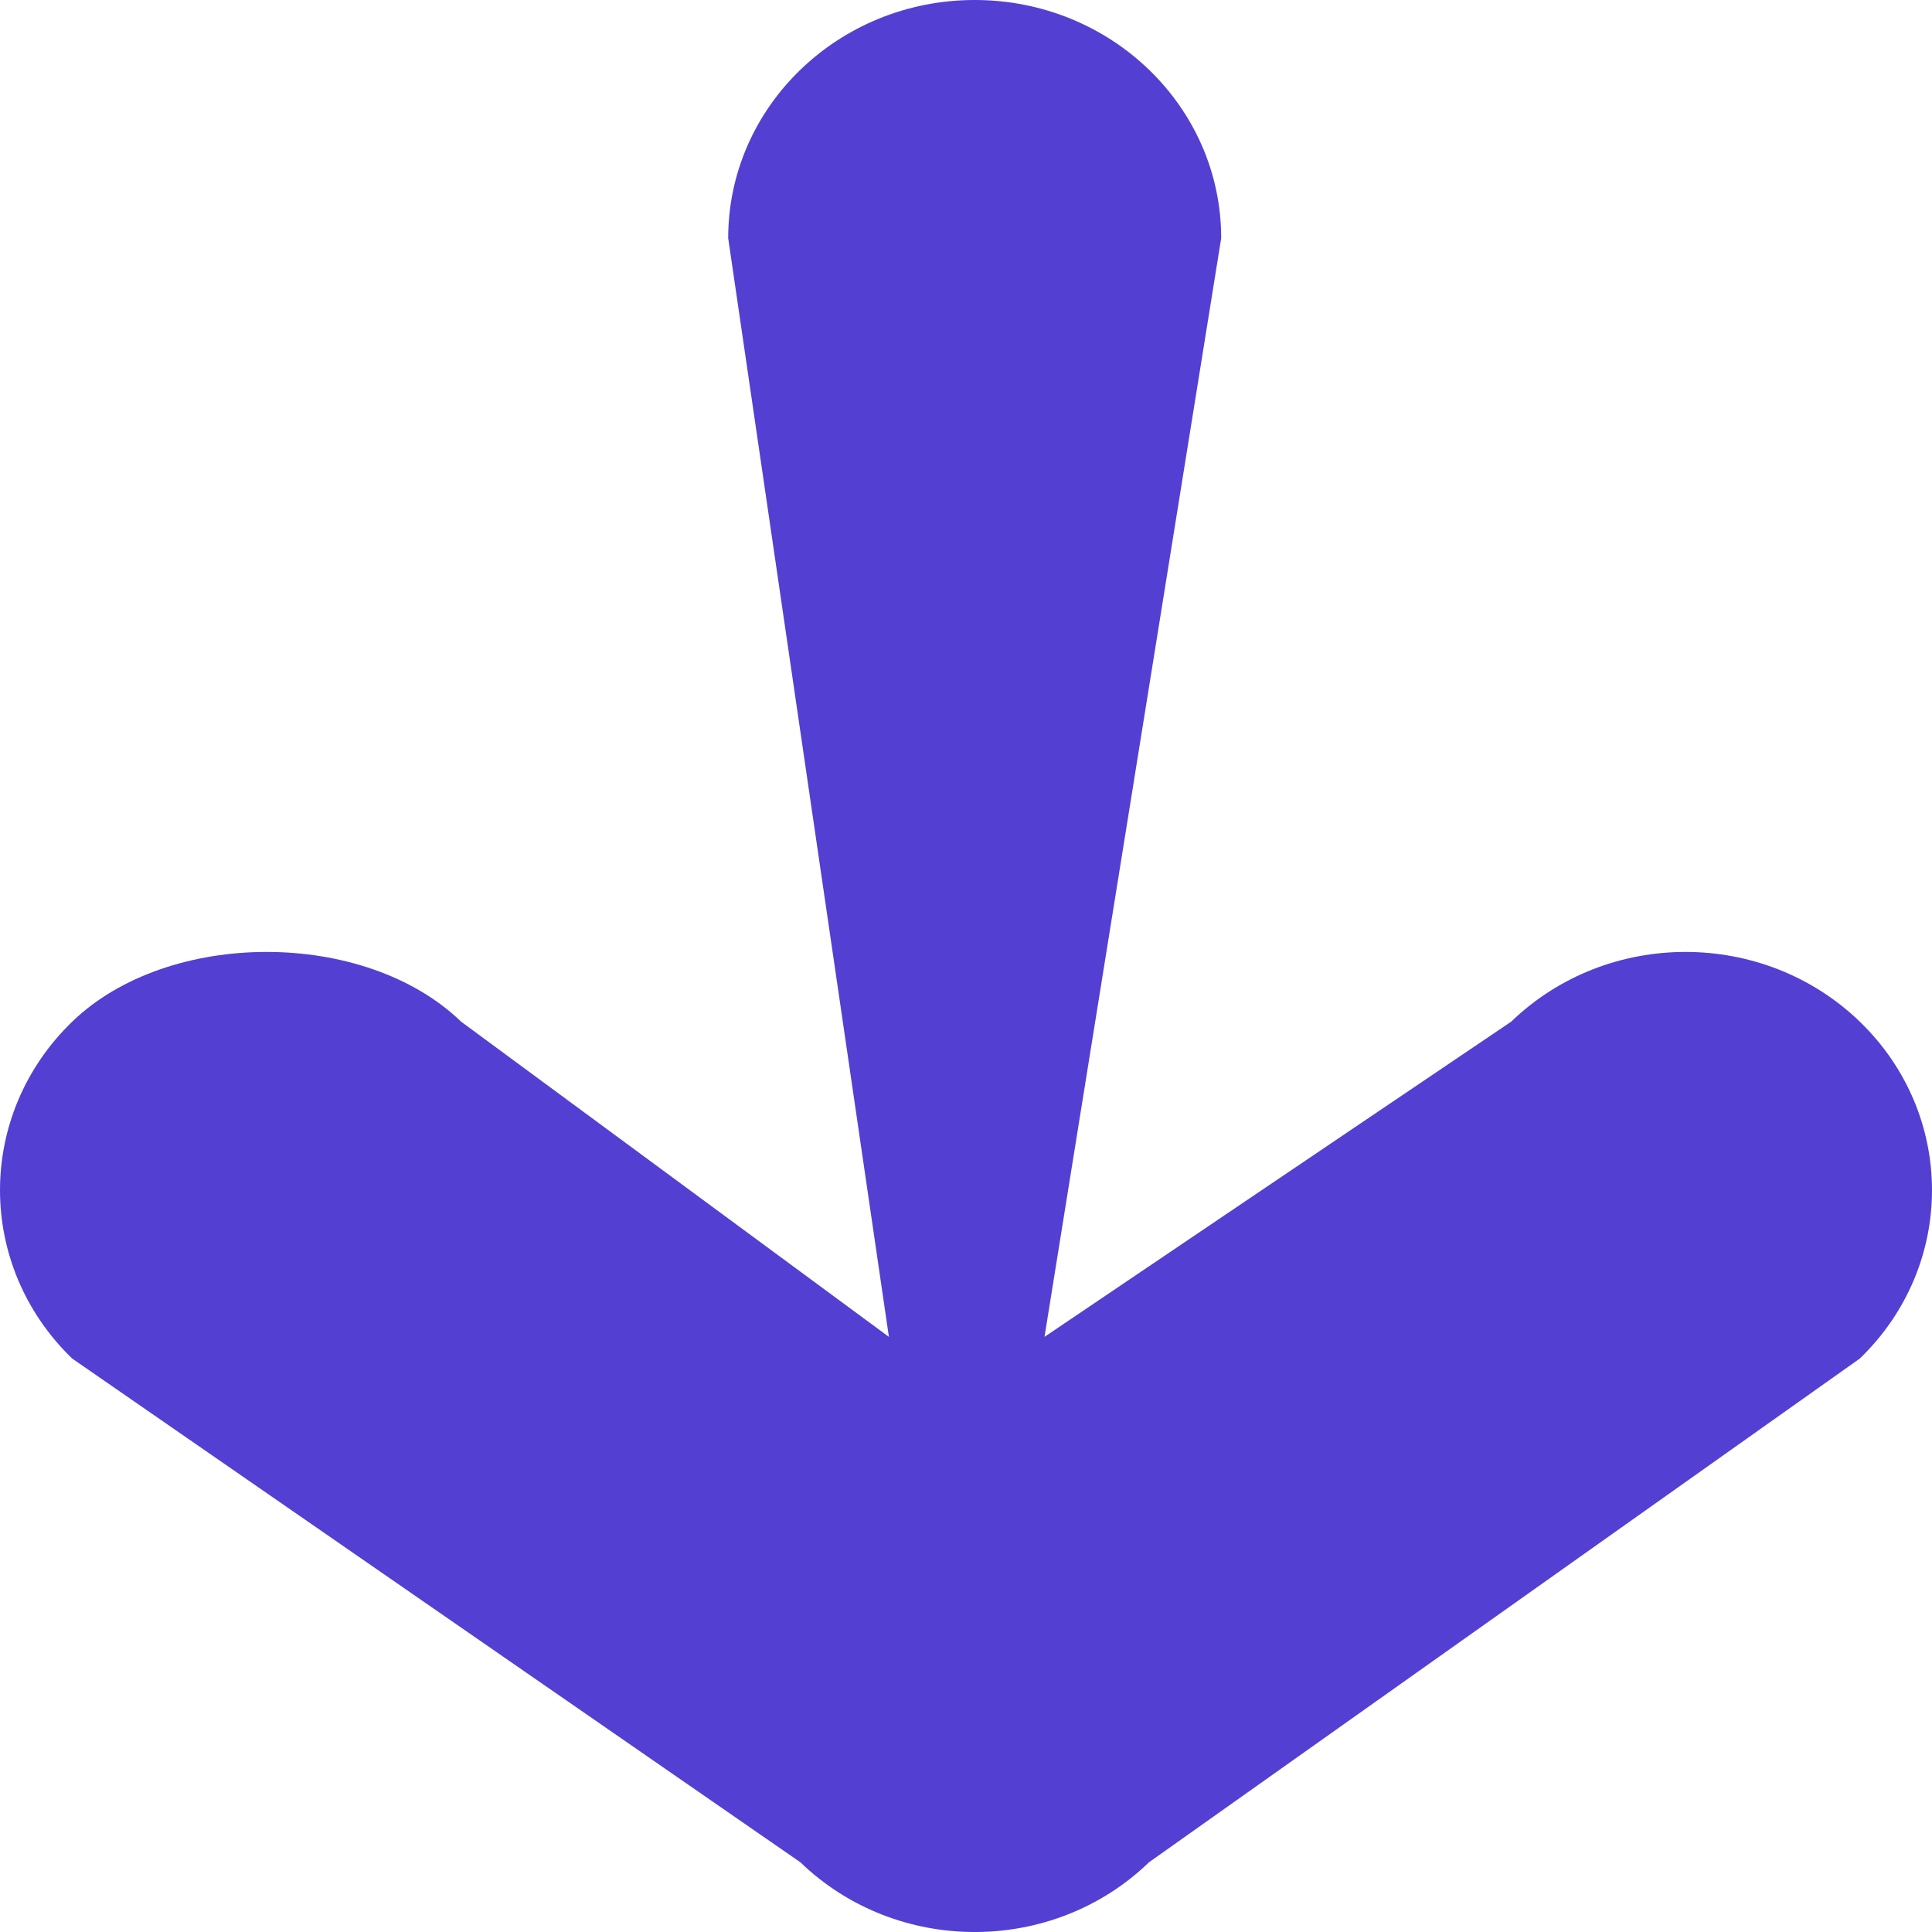 <svg width="22" height="22" viewBox="0 0 22 22" fill="none" xmlns="http://www.w3.org/2000/svg">
<path fill-rule="evenodd" clip-rule="evenodd" d="M11.099 0C9.549 1.21865e-07 8.292 1.214 8.292 2.712L10.122 15.223L5.251 11.634C4.155 10.575 1.918 10.575 0.822 11.634C-0.274 12.694 -0.274 14.411 0.822 15.47L9.114 21.206C10.211 22.265 11.988 22.265 13.084 21.206L21.178 15.47C22.274 14.411 22.274 12.694 21.178 11.634C20.082 10.575 18.304 10.575 17.208 11.634L11.894 15.223L13.906 2.712C13.906 1.214 12.65 -1.21865e-07 11.099 0Z" fill="#543FD3"/>
</svg>
